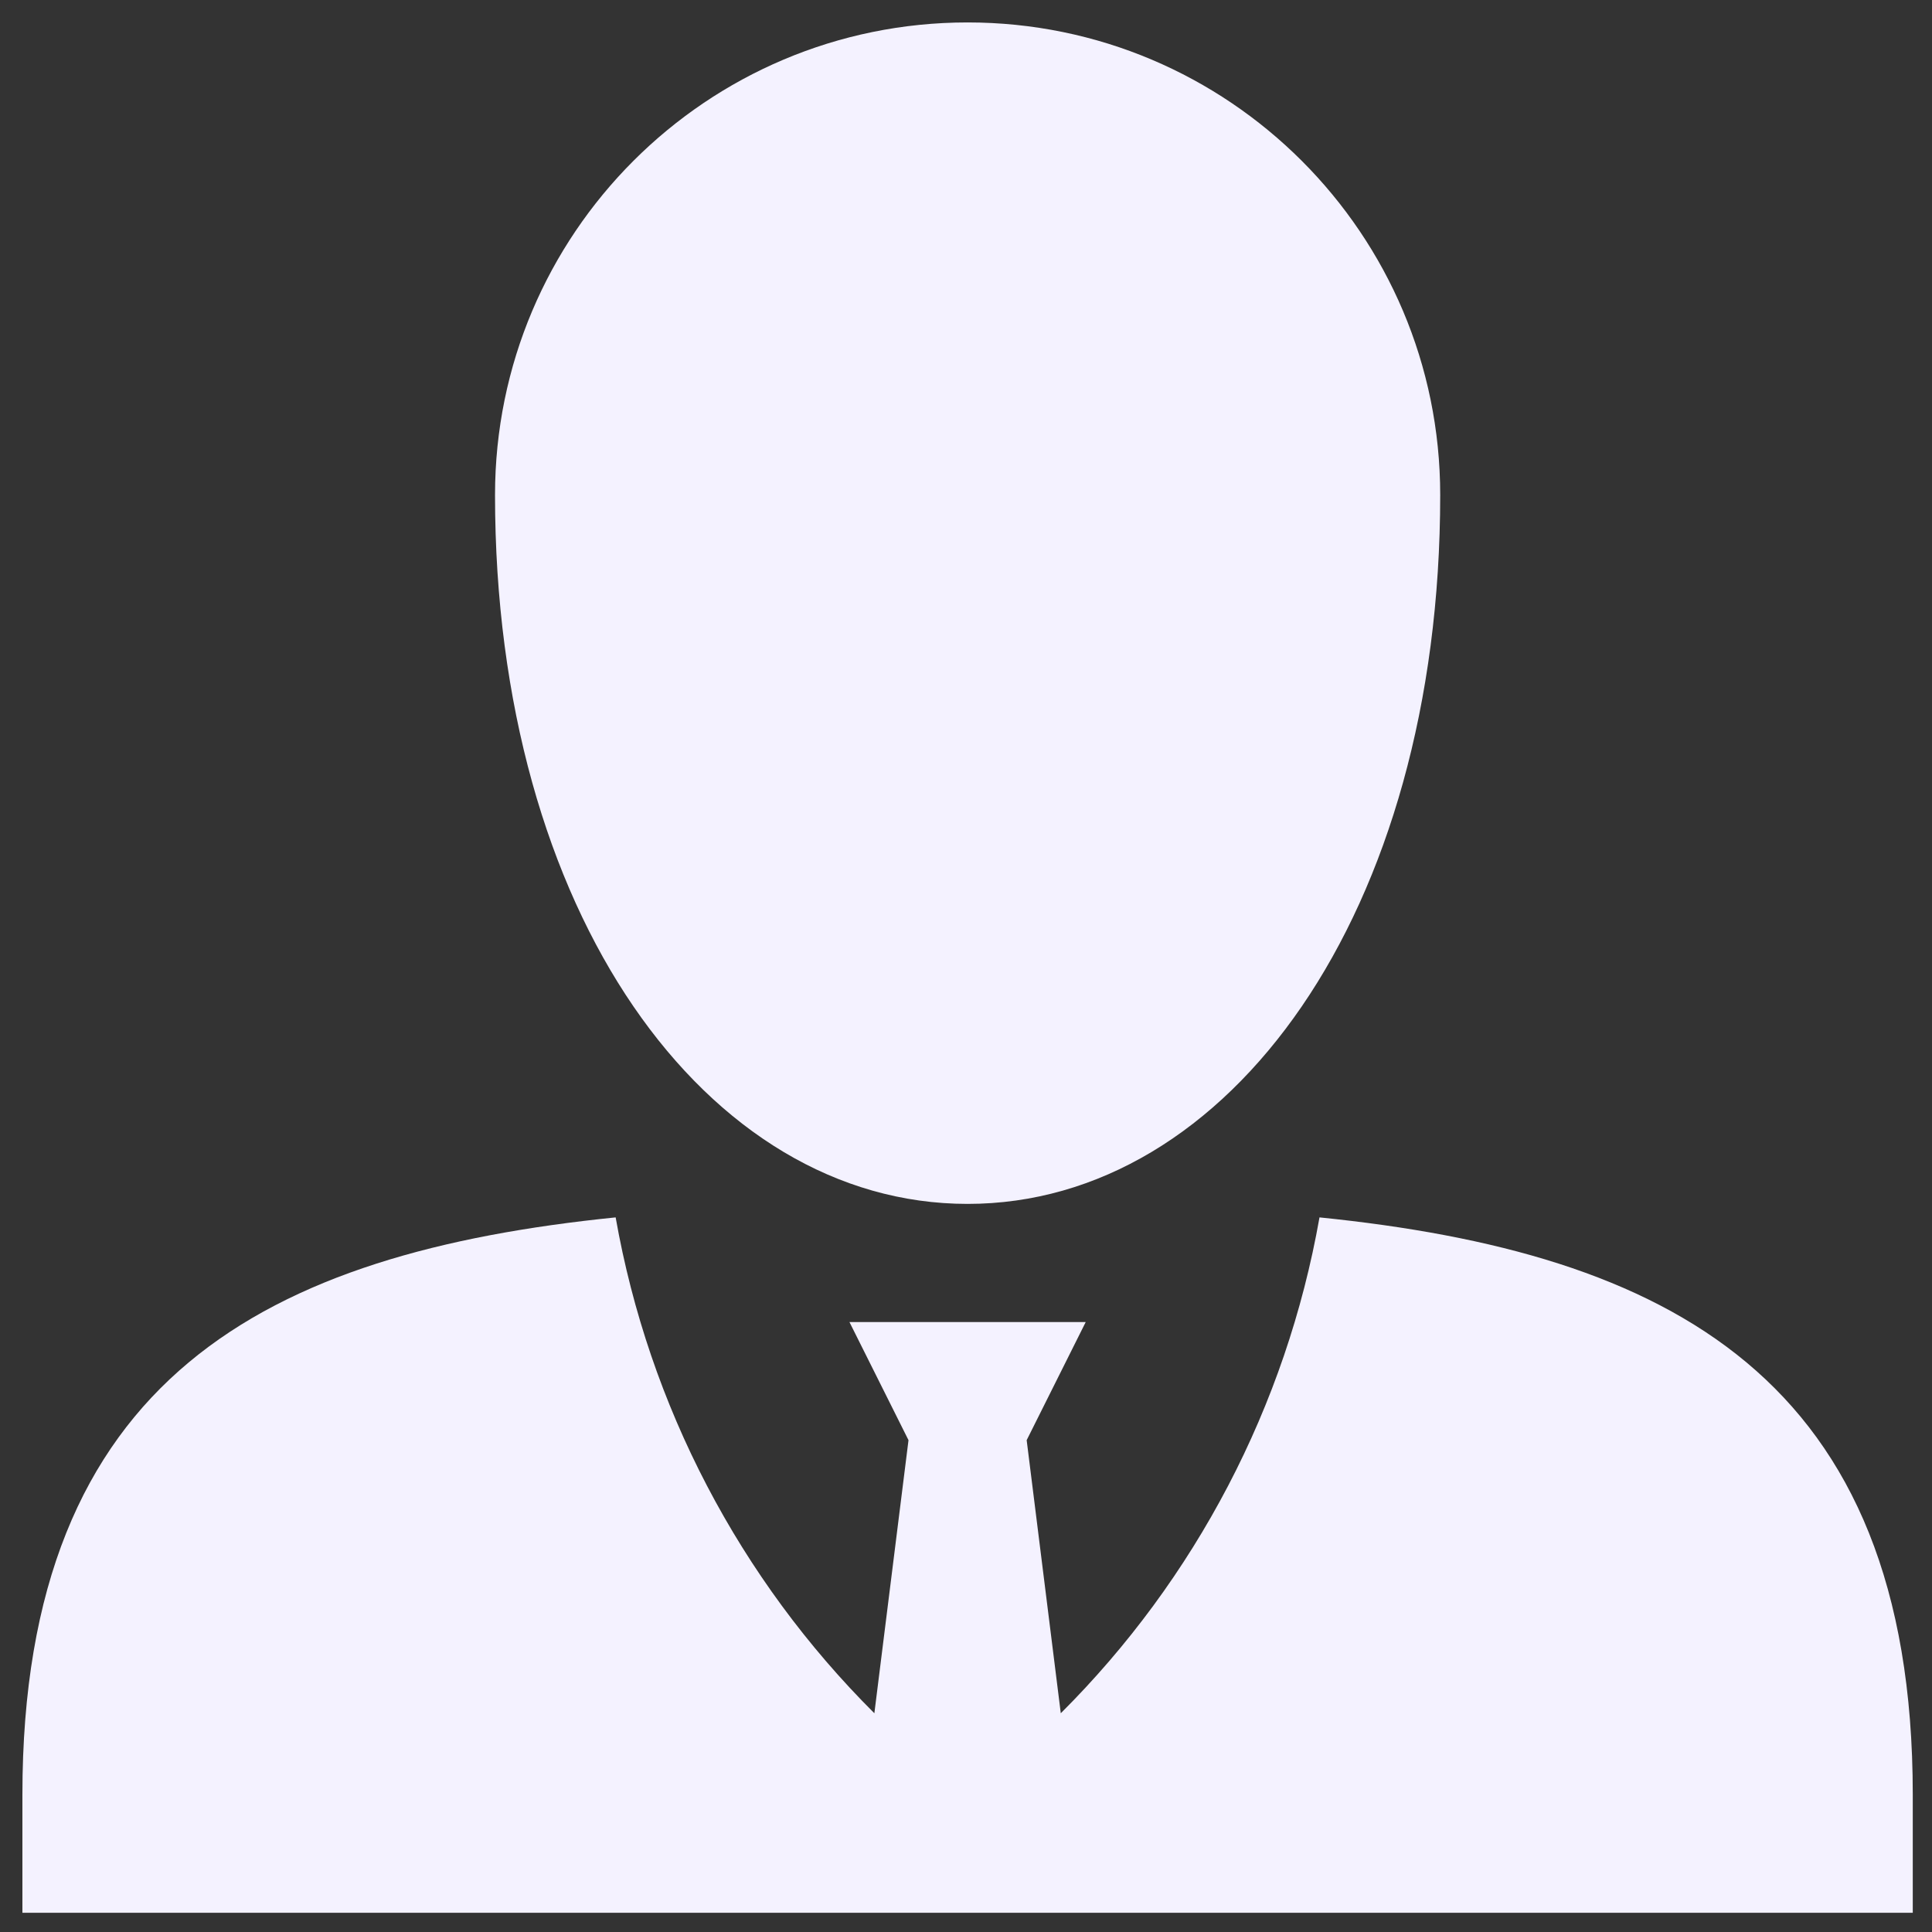 <svg width="67" height="67" viewBox="0 0 67 67" fill="none" xmlns="http://www.w3.org/2000/svg">
<rect x="0" y="0" width="67" height="67" fill="#333333" stroke="none"/>
<path d="M21.35 42.218C22.506 48.767 25.655 54.763 30.322 59.414L31.506 49.944L29.458 45.847H37.652L35.604 49.944L36.787 59.414C41.453 54.763 44.603 48.767 45.759 42.218C57.816 43.443 66.333 47.734 66.333 62.236V66.334H0.777V62.236C0.777 47.735 9.295 43.443 21.35 42.218H21.35Z" fill="#F4F2FF"/>
<path d="M33.556 0.778C42.607 0.778 49.945 8.115 49.945 17.166C49.945 31.681 42.607 41.75 33.556 41.75C24.504 41.75 17.167 31.681 17.167 17.166C17.167 8.115 24.504 0.778 33.556 0.778Z" fill="#F4F2FF"/>
</svg>

